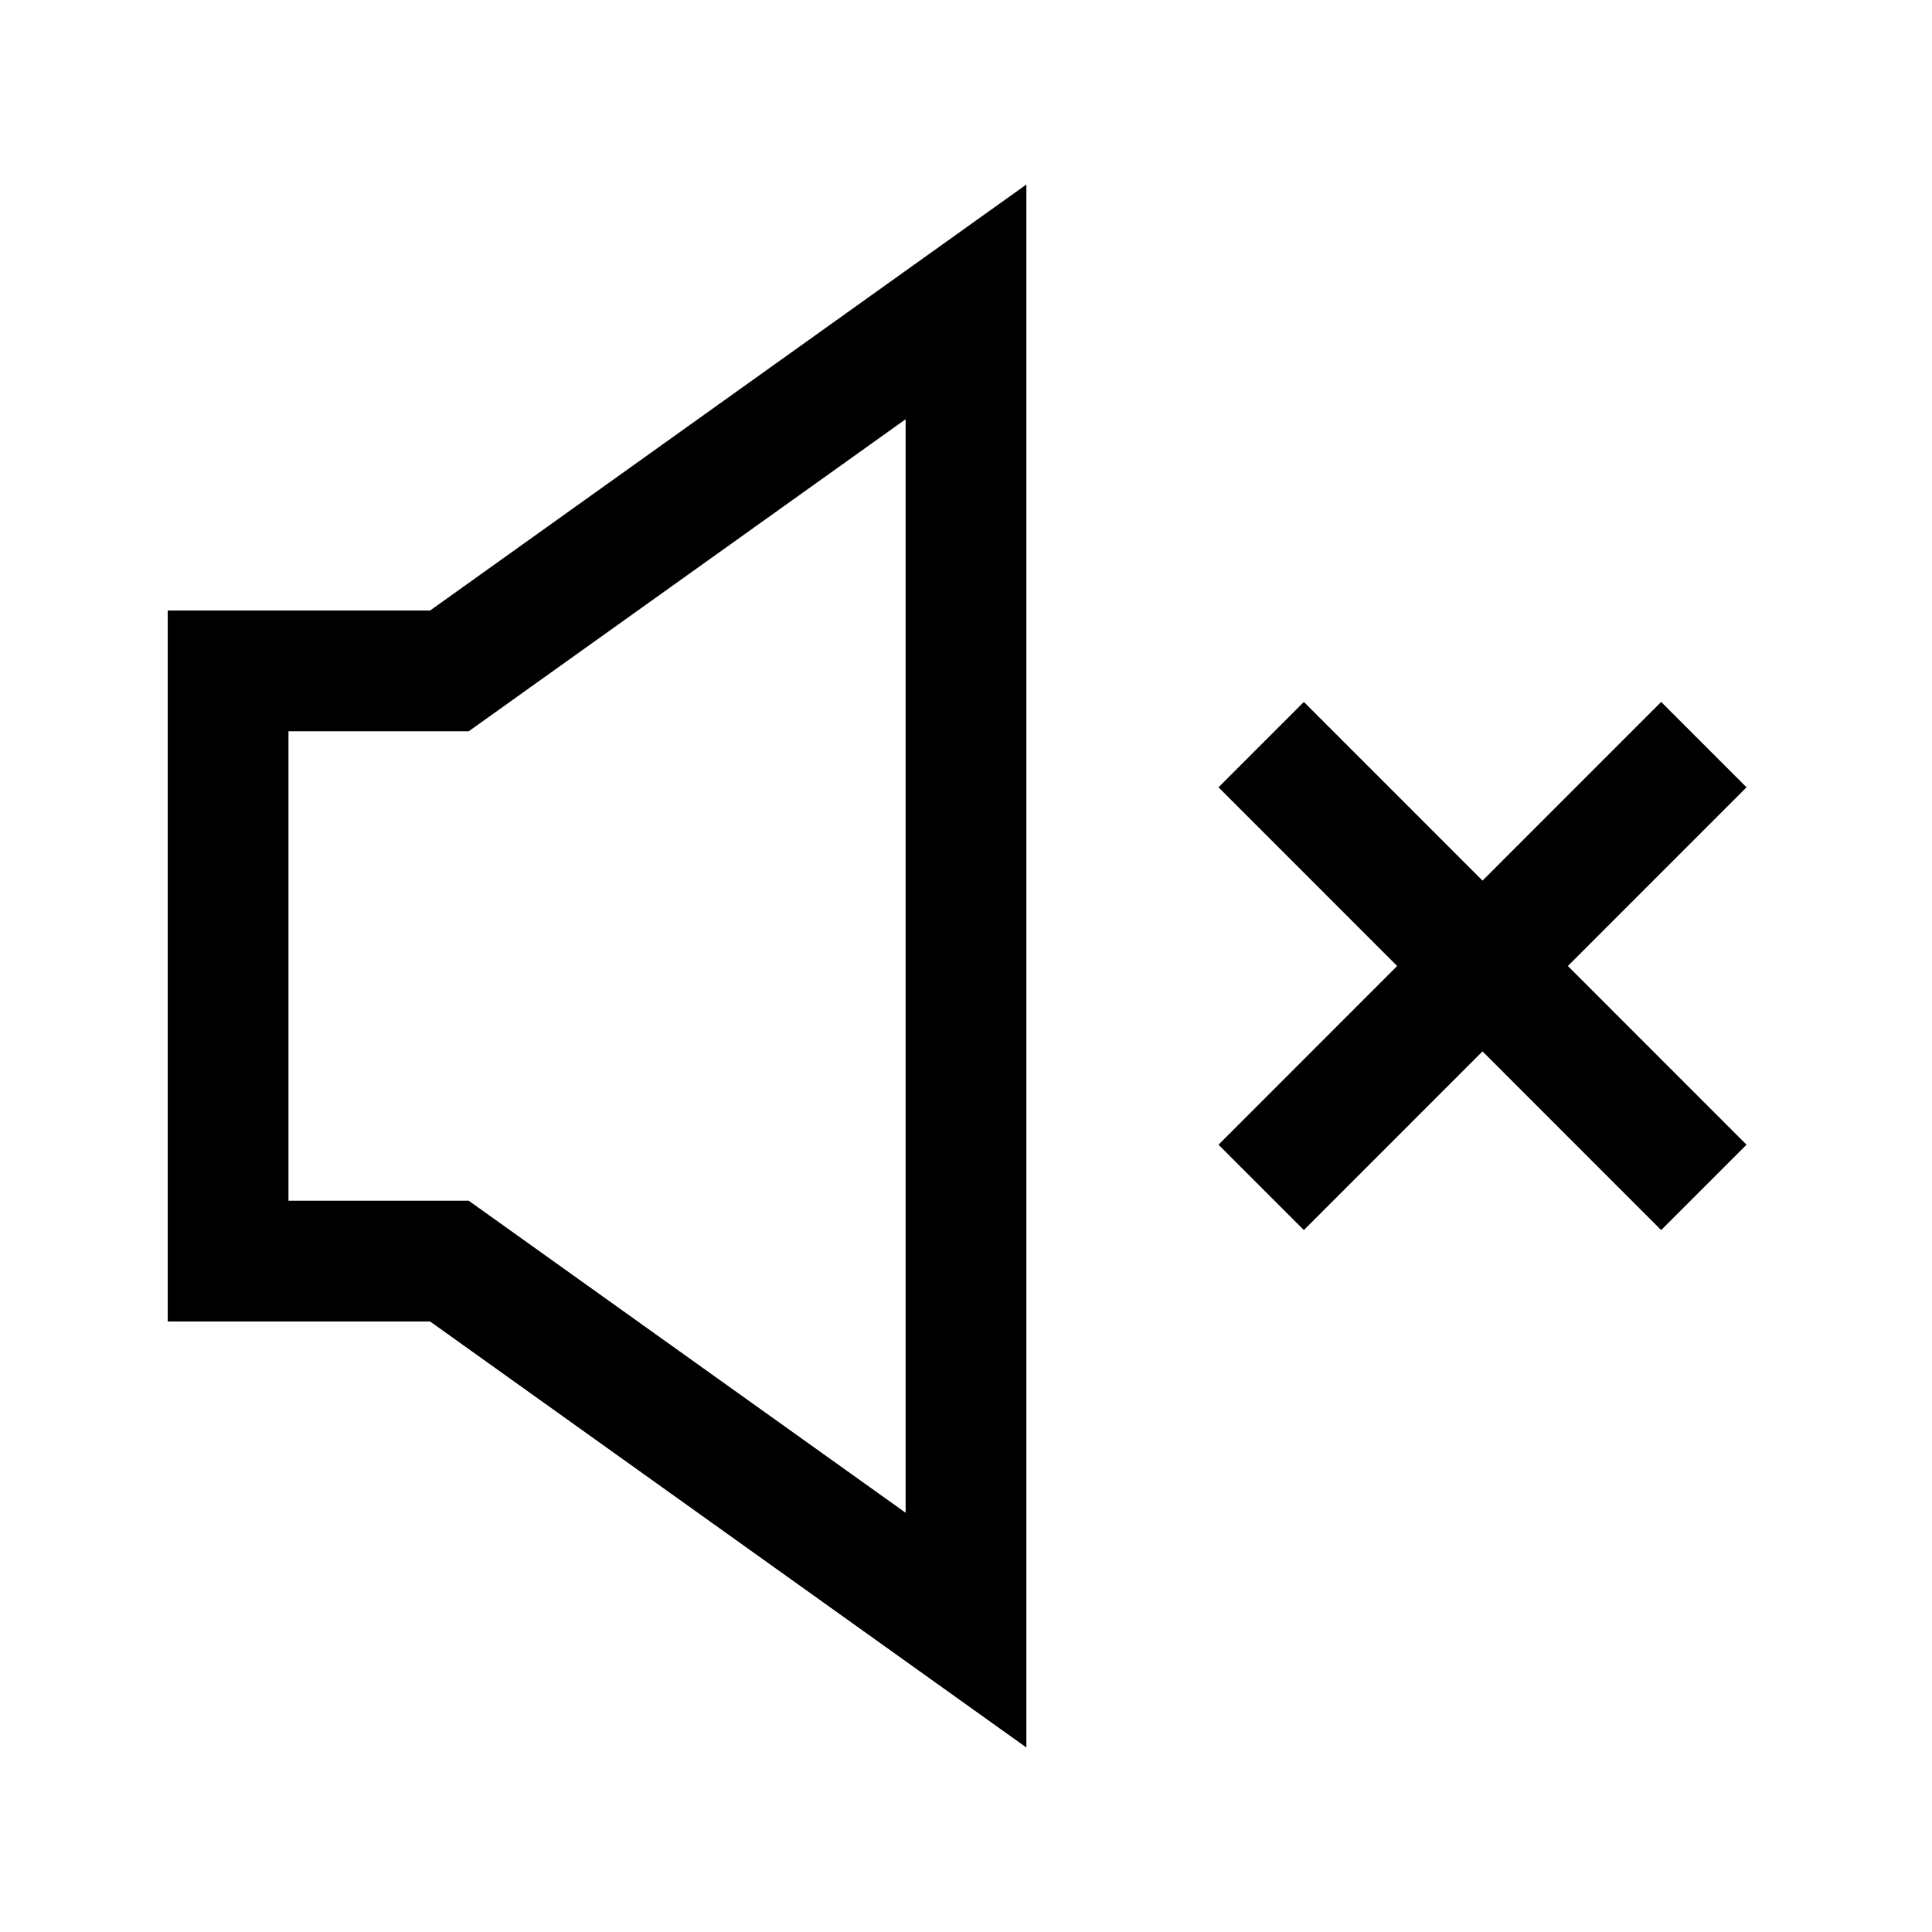 <svg viewBox="0 0 16 16" fill="none" xmlns="http://www.w3.org/2000/svg">
<path fill-rule="evenodd" clip-rule="evenodd" d="M8.5 1.528V14.472L3.562 10.944H1.389V5.056H3.562L8.5 1.528ZM7.5 3.472L3.882 6.056H2.389V9.944H3.882L7.5 12.528V3.472Z" fill="currentColor"/>
<path fill-rule="evenodd" clip-rule="evenodd" d="M13.757 10.187L10.091 6.52L10.798 5.813L14.464 9.48L13.757 10.187Z" fill="currentColor"/>
<path fill-rule="evenodd" clip-rule="evenodd" d="M10.091 9.48L13.757 5.813L14.464 6.52L10.798 10.187L10.091 9.48Z" fill="currentColor"/>
</svg>
